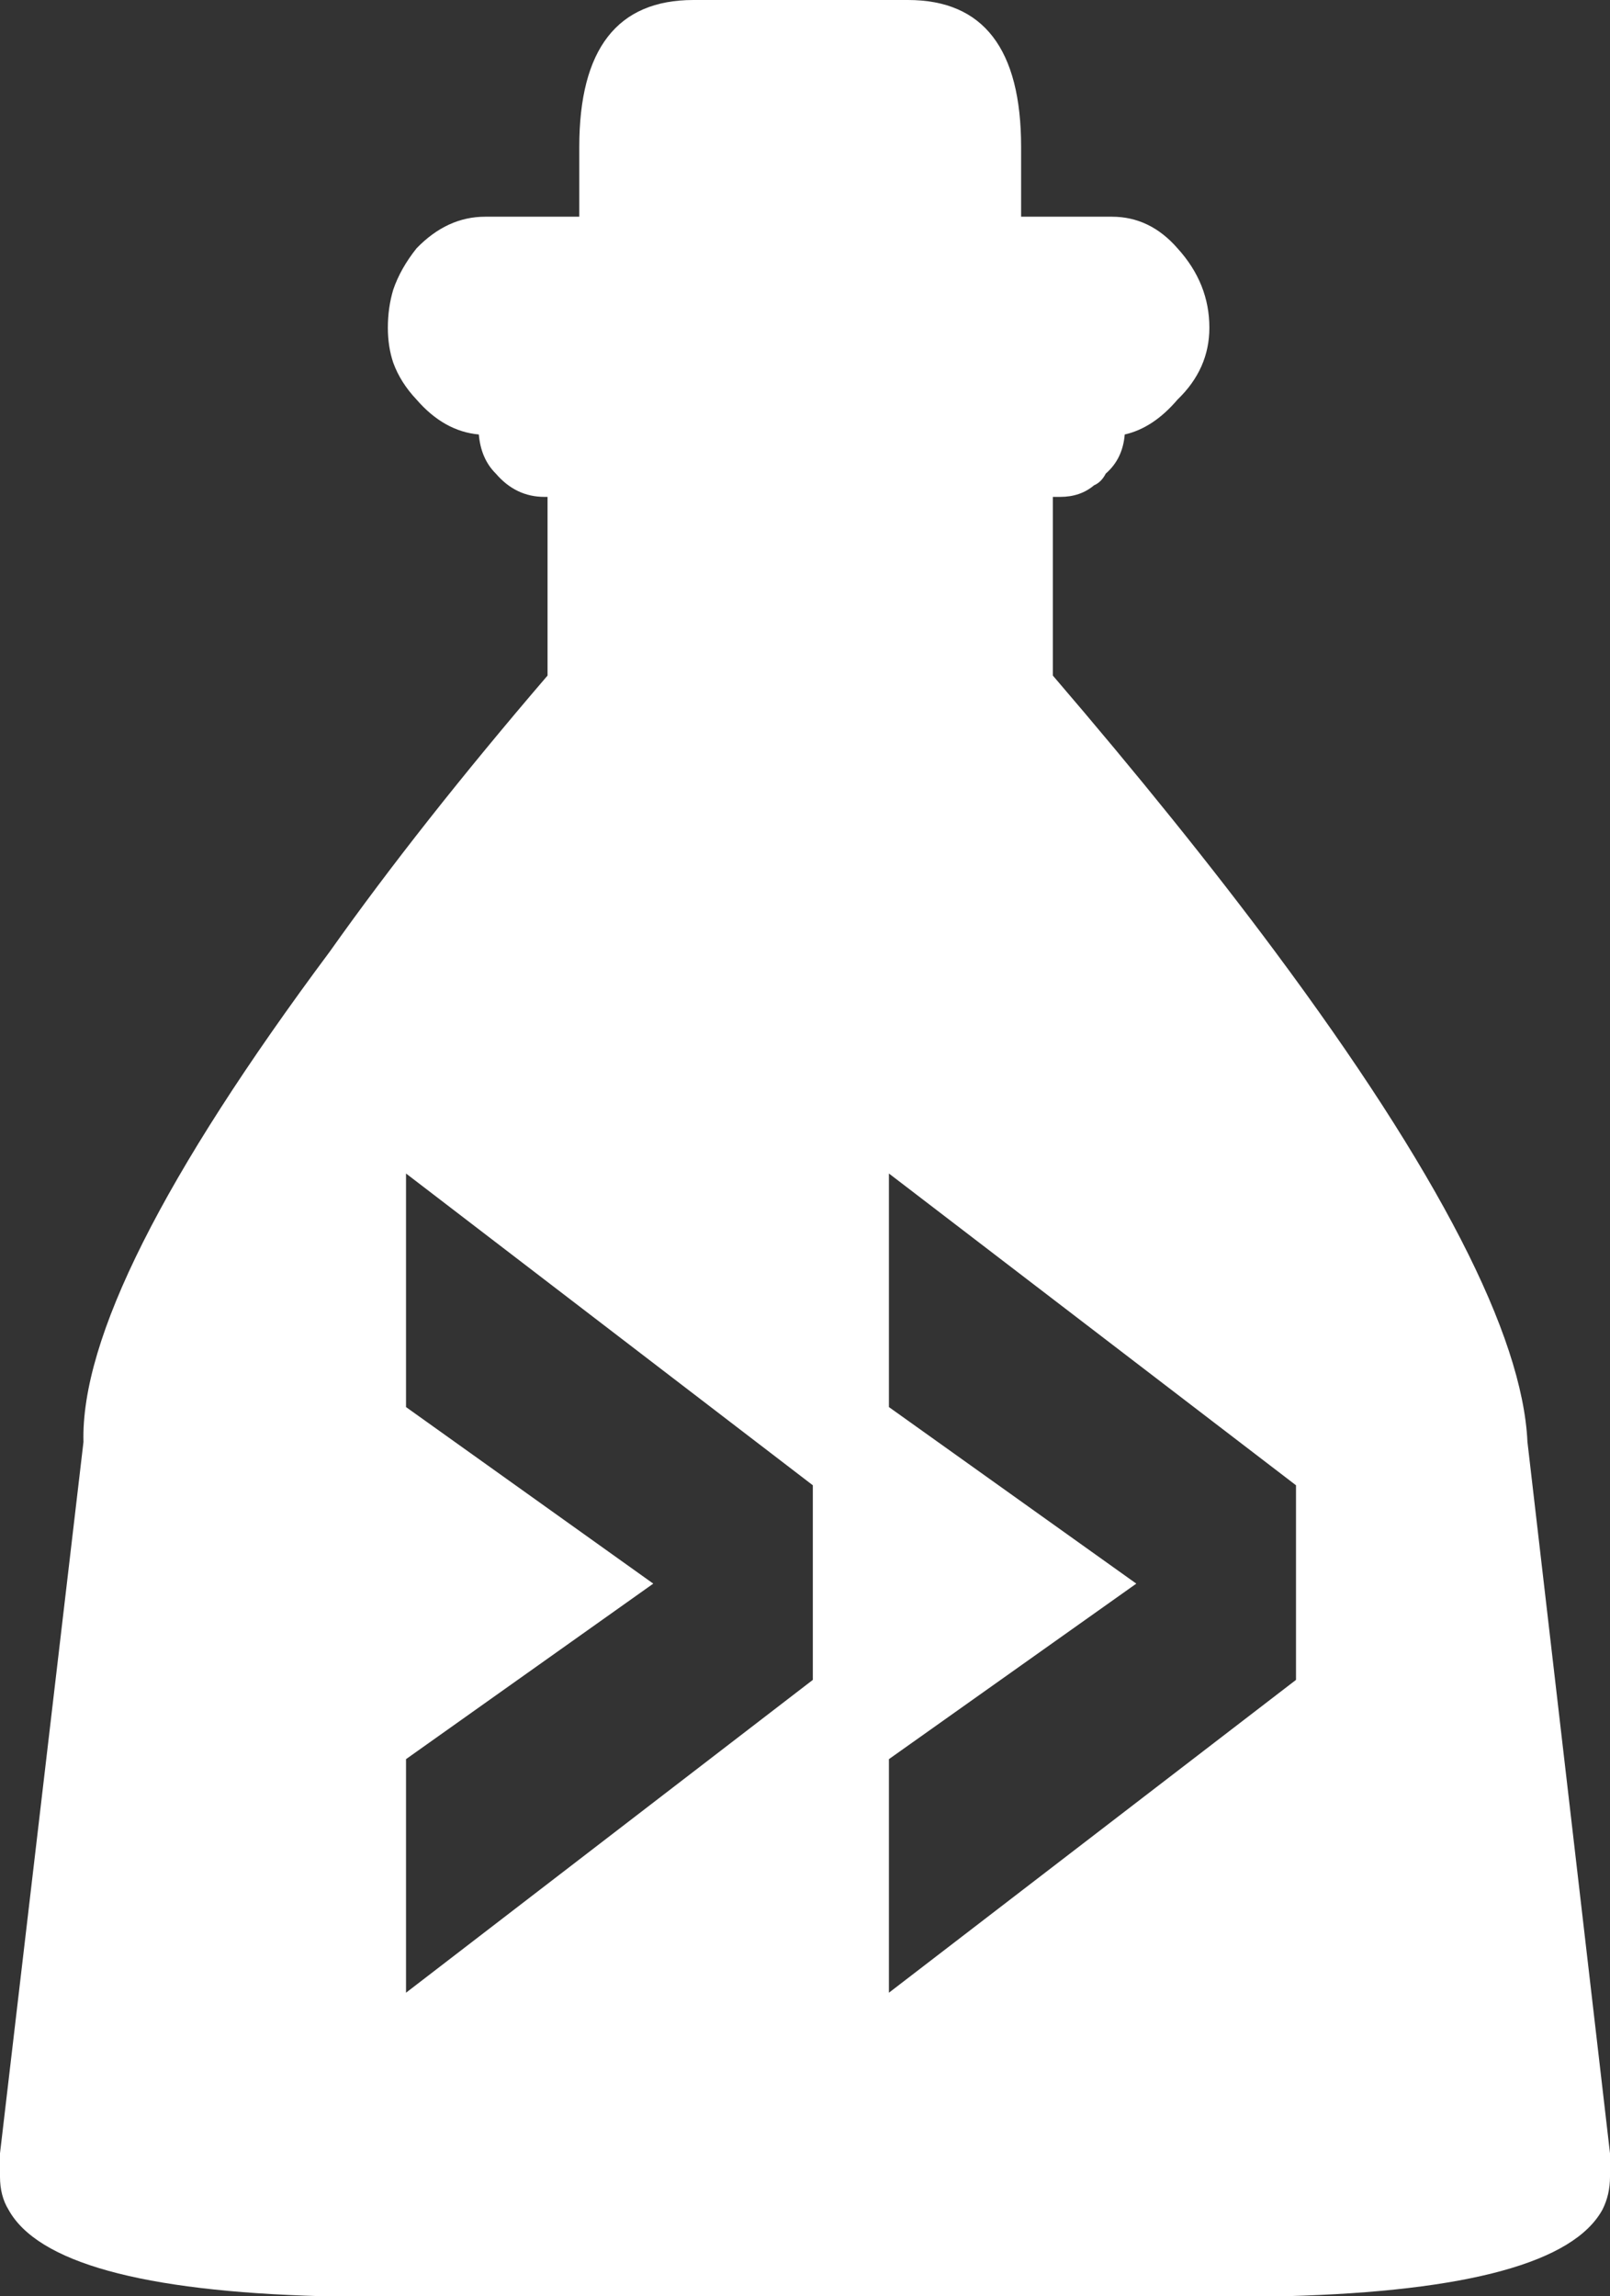 <?xml version="1.0" encoding="UTF-8" standalone="no"?>
<svg xmlns:xlink="http://www.w3.org/1999/xlink" height="872.0px" width="611.45px" xmlns="http://www.w3.org/2000/svg">
  <rect width="100%" height="100%" fill="#333333" stroke="none"/>
  <g transform="matrix(1.0, 0.0, 0.0, 1.0, -30.25, -16.1)">
    <path d="M418.05 71.9 L418.05 98.4 452.55 98.4 Q467.0 98.4 477.45 110.4 489.55 123.7 489.55 140.55 489.55 156.2 477.45 167.85 468.25 178.65 457.4 181.1 456.65 190.35 450.2 195.95 448.55 199.2 445.75 200.4 440.55 204.8 432.9 204.8 L430.1 204.8 430.1 272.65 Q478.65 329.25 514.45 377.4 607.55 502.65 610.35 563.7 L641.7 833.85 641.7 842.75 Q641.7 849.55 638.85 855.2 622.4 885.3 518.8 888.1 L152.3 888.1 Q49.95 885.3 33.45 855.2 30.25 849.95 30.25 842.75 L30.25 833.85 61.95 563.7 Q60.4 505.1 155.55 377.4 189.65 329.25 238.2 272.65 L238.2 204.8 237.0 204.8 Q226.15 204.8 218.55 195.95 212.9 190.35 212.1 181.1 198.9 179.9 188.45 167.85 182.35 161.4 179.6 153.85 177.55 147.75 177.55 140.55 177.55 132.95 179.6 126.1 182.35 118.05 188.45 110.4 200.05 98.4 214.5 98.4 L250.25 98.4 250.25 71.9 Q250.25 16.1 293.6 16.1 L375.1 16.1 Q418.05 16.1 418.05 71.9 M184.45 550.45 L278.35 617.5 184.45 684.15 184.45 772.85 338.95 654.05 338.95 580.15 184.45 461.75 184.45 550.45 M367.85 550.45 L461.8 617.5 367.85 684.15 367.85 772.85 522.45 654.05 522.45 580.15 367.85 461.75 367.85 550.45" fill="#ffffff" fill-rule="evenodd" stroke="none"/>
  </g>
</svg>
